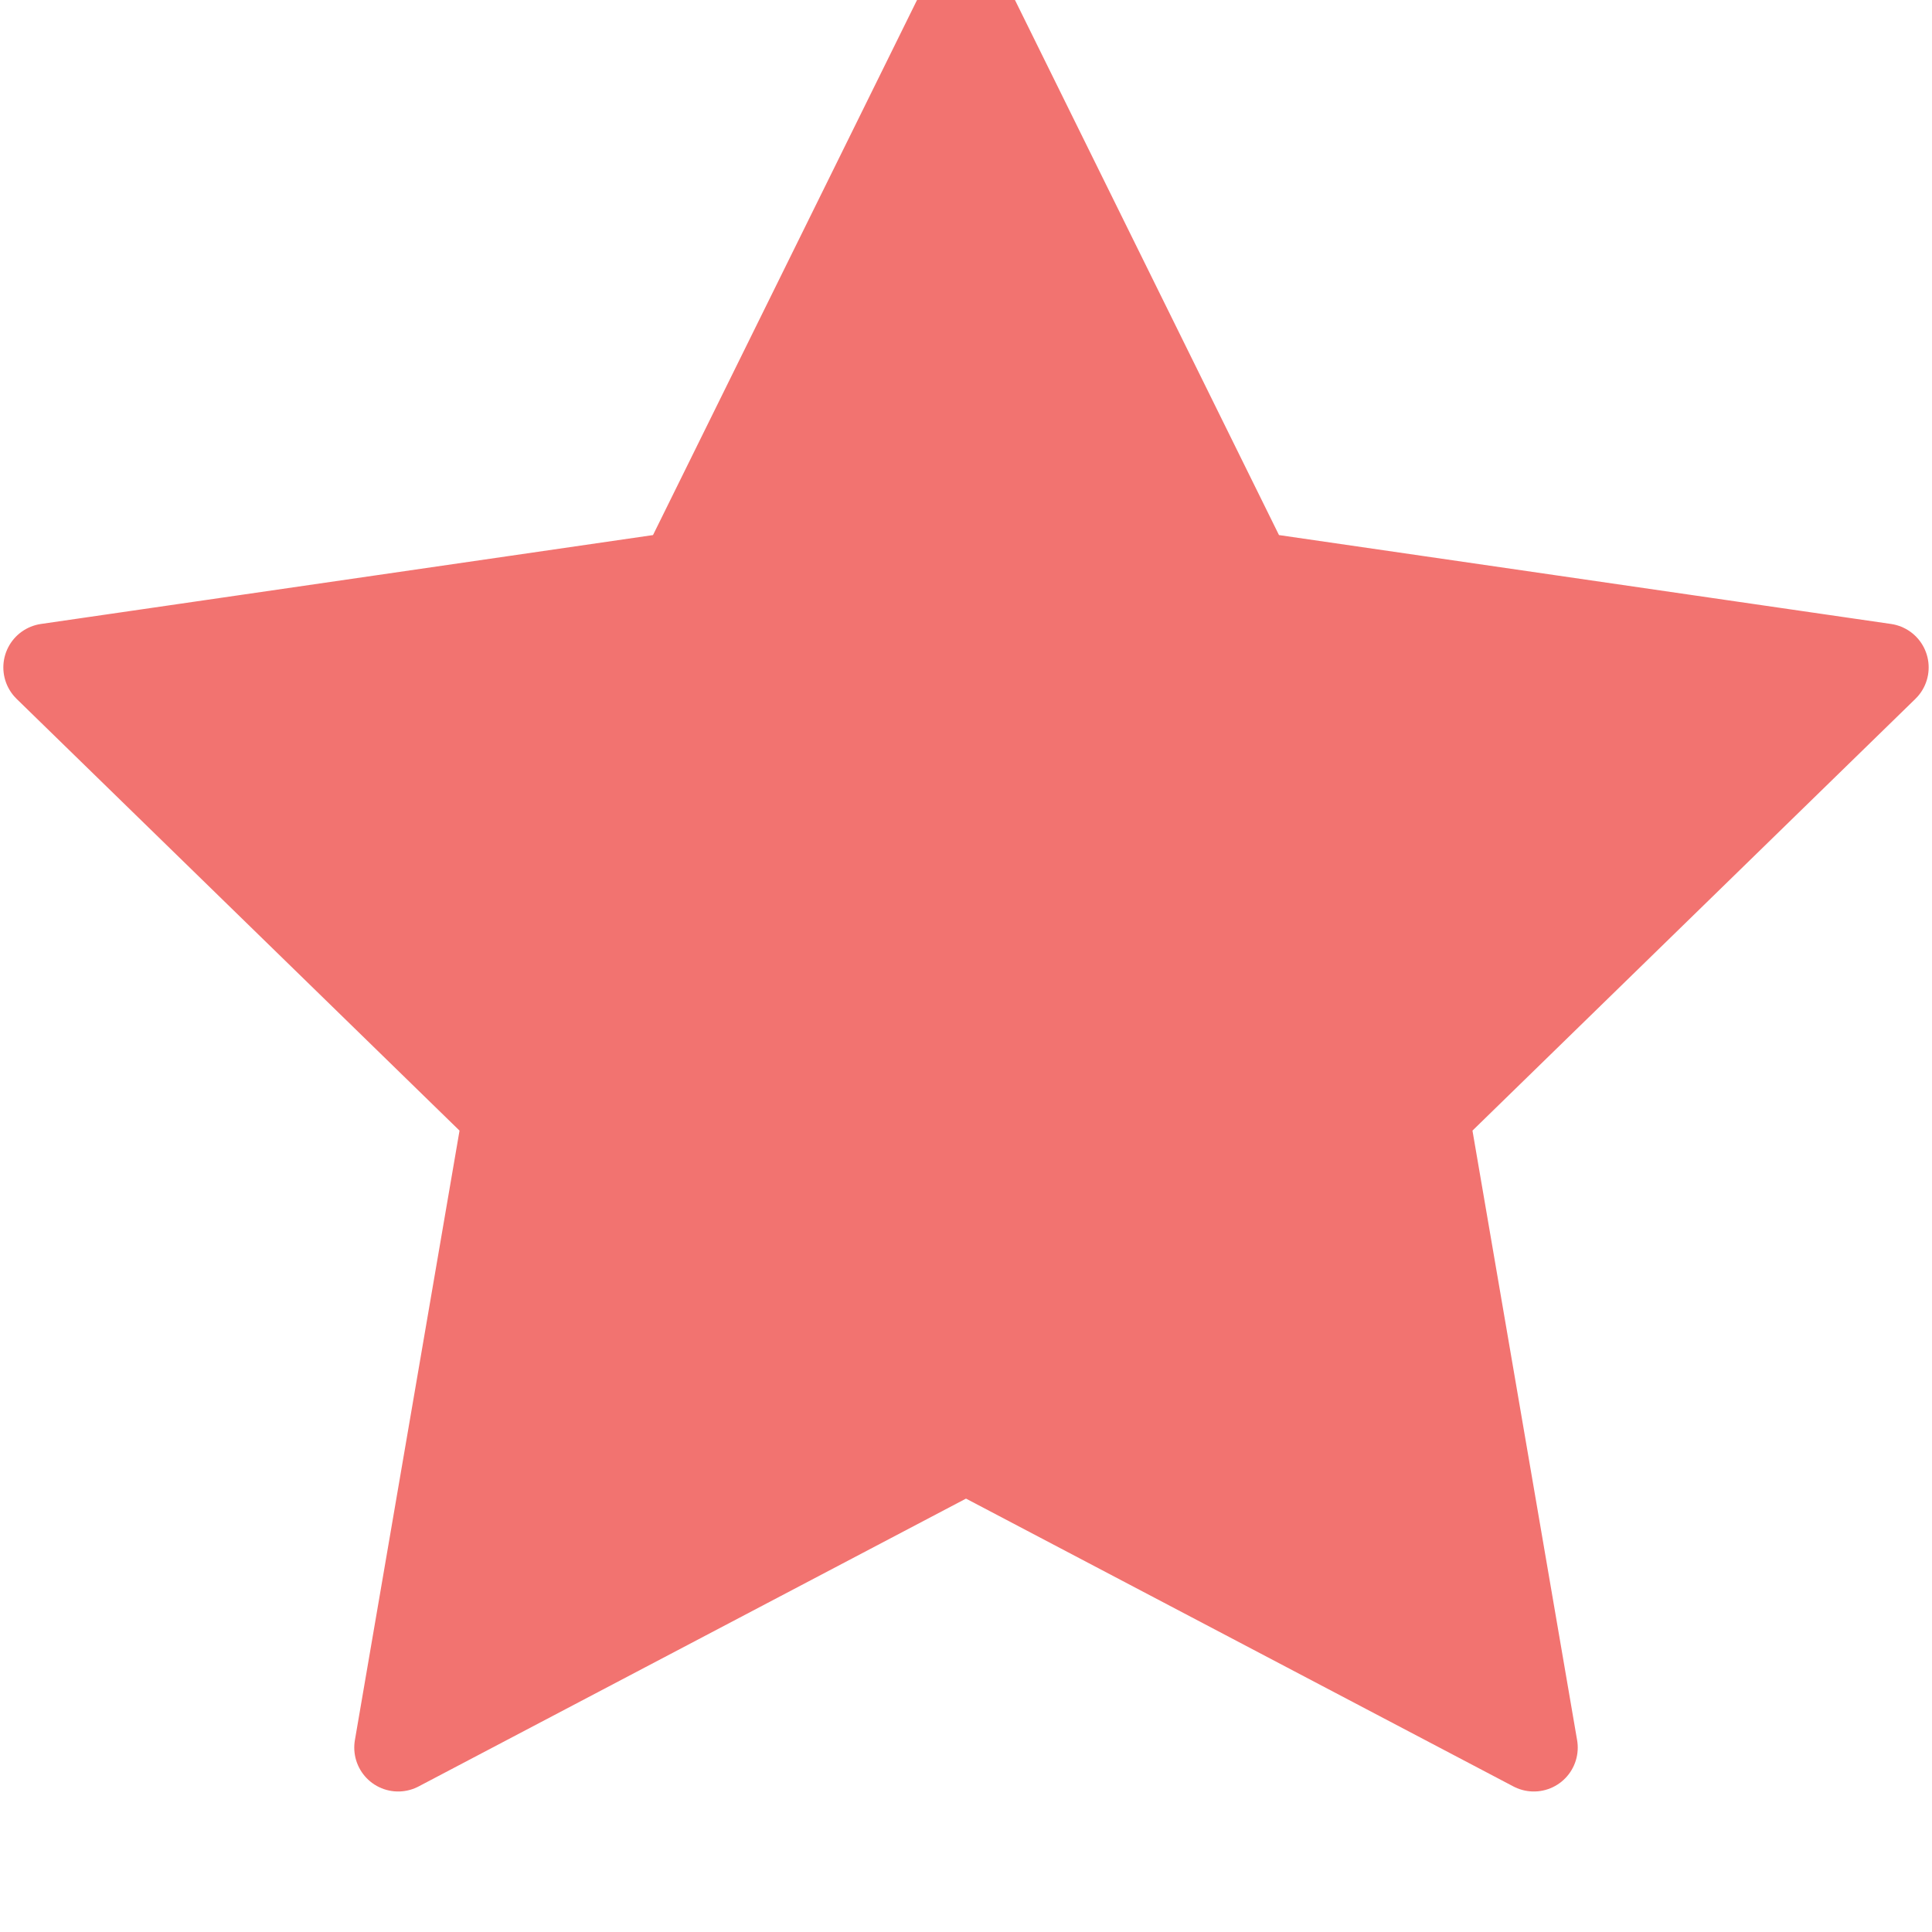 <svg xmlns="http://www.w3.org/2000/svg" width="11" height="11" viewBox="0 0 11 11">
    <path fill="#F27370" fill-rule="evenodd" stroke="#F27370" stroke-linejoin="round" stroke-width=".5" d="M10.5 281.25L7.267 282.95 7.885 279.35 5.269 276.8 8.884 276.275 10.5 273 12.116 276.275 15.731 276.8 13.115 279.35 13.733 282.95z" transform="translate(-5 -273)"/>
</svg>
